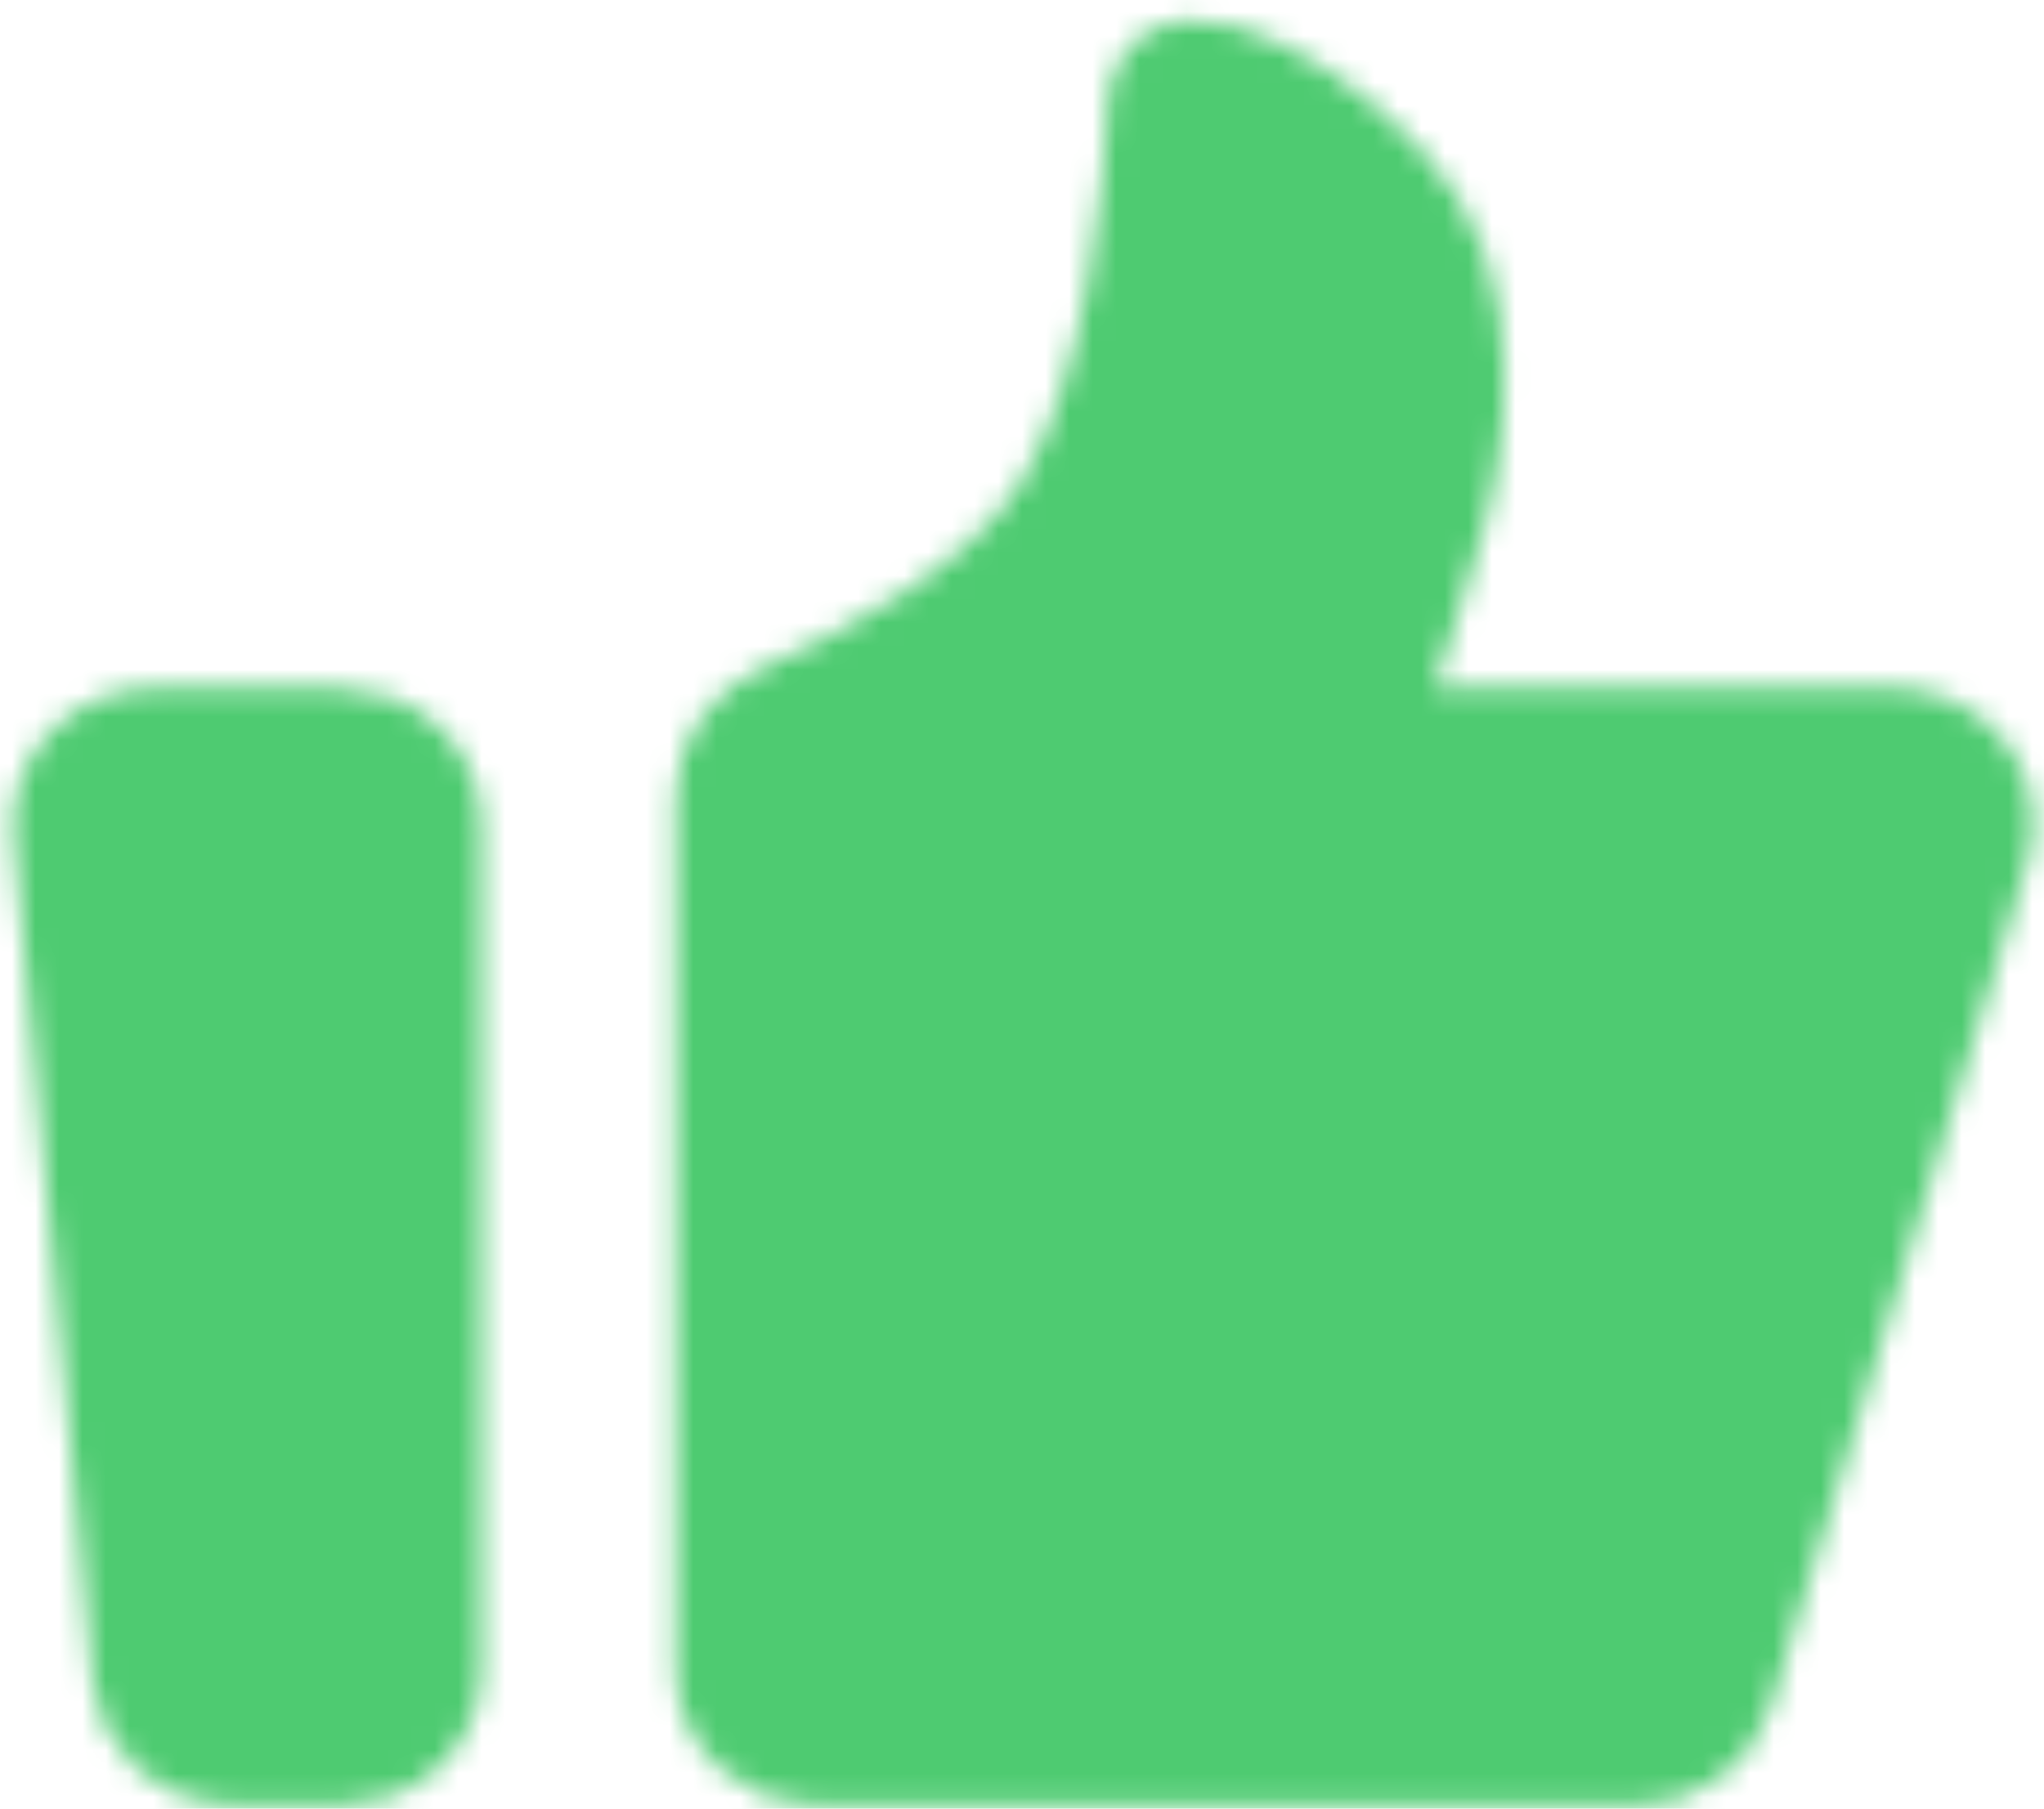 <svg width="87" height="77" viewBox="0 0 87 77" fill="none" xmlns="http://www.w3.org/2000/svg">
<mask id="mask0_1187_797" style="mask-type:luminance" maskUnits="userSpaceOnUse" x="0" y="0" width="87" height="77">
<path d="M2.553 35.409C2.504 34.885 2.572 34.358 2.755 33.861C2.937 33.363 3.228 32.906 3.611 32.519C3.993 32.131 4.458 31.822 4.976 31.61C5.494 31.399 6.054 31.289 6.62 31.289H14.417C15.5 31.289 16.538 31.689 17.304 32.4C18.07 33.111 18.5 34.075 18.5 35.081V71.102C18.5 72.107 18.07 73.072 17.304 73.783C16.538 74.494 15.5 74.894 14.417 74.894H9.994C8.972 74.894 7.987 74.538 7.234 73.897C6.481 73.255 6.014 72.375 5.925 71.43L2.553 35.409ZM30.75 33.896C30.75 32.311 31.812 30.893 33.353 30.218C36.72 28.743 42.455 25.78 45.042 21.774C48.376 16.61 49.005 7.28 49.107 5.144C49.121 4.844 49.113 4.545 49.156 4.249C49.709 0.546 57.404 4.871 60.354 9.444C61.957 11.923 62.161 15.182 61.994 17.728C61.812 20.451 60.952 23.08 60.109 25.693L58.312 31.261H80.479C81.11 31.261 81.732 31.396 82.297 31.657C82.862 31.918 83.354 32.297 83.735 32.764C84.116 33.231 84.375 33.774 84.492 34.349C84.609 34.925 84.58 35.518 84.409 36.082L73.445 72.133C73.203 72.928 72.688 73.628 71.978 74.126C71.269 74.625 70.403 74.894 69.513 74.894H34.833C33.75 74.894 32.712 74.494 31.946 73.783C31.18 73.072 30.75 72.107 30.75 71.102V33.896Z" fill="#555555" stroke="white" stroke-width="4" stroke-linecap="round" stroke-linejoin="round"/>
</mask>
<g mask="url(#mask0_1187_797)">
<path d="M-6 -6.627H92V84.373H-6V-6.627Z" fill="#4ECB71"/>
</g>
</svg>
